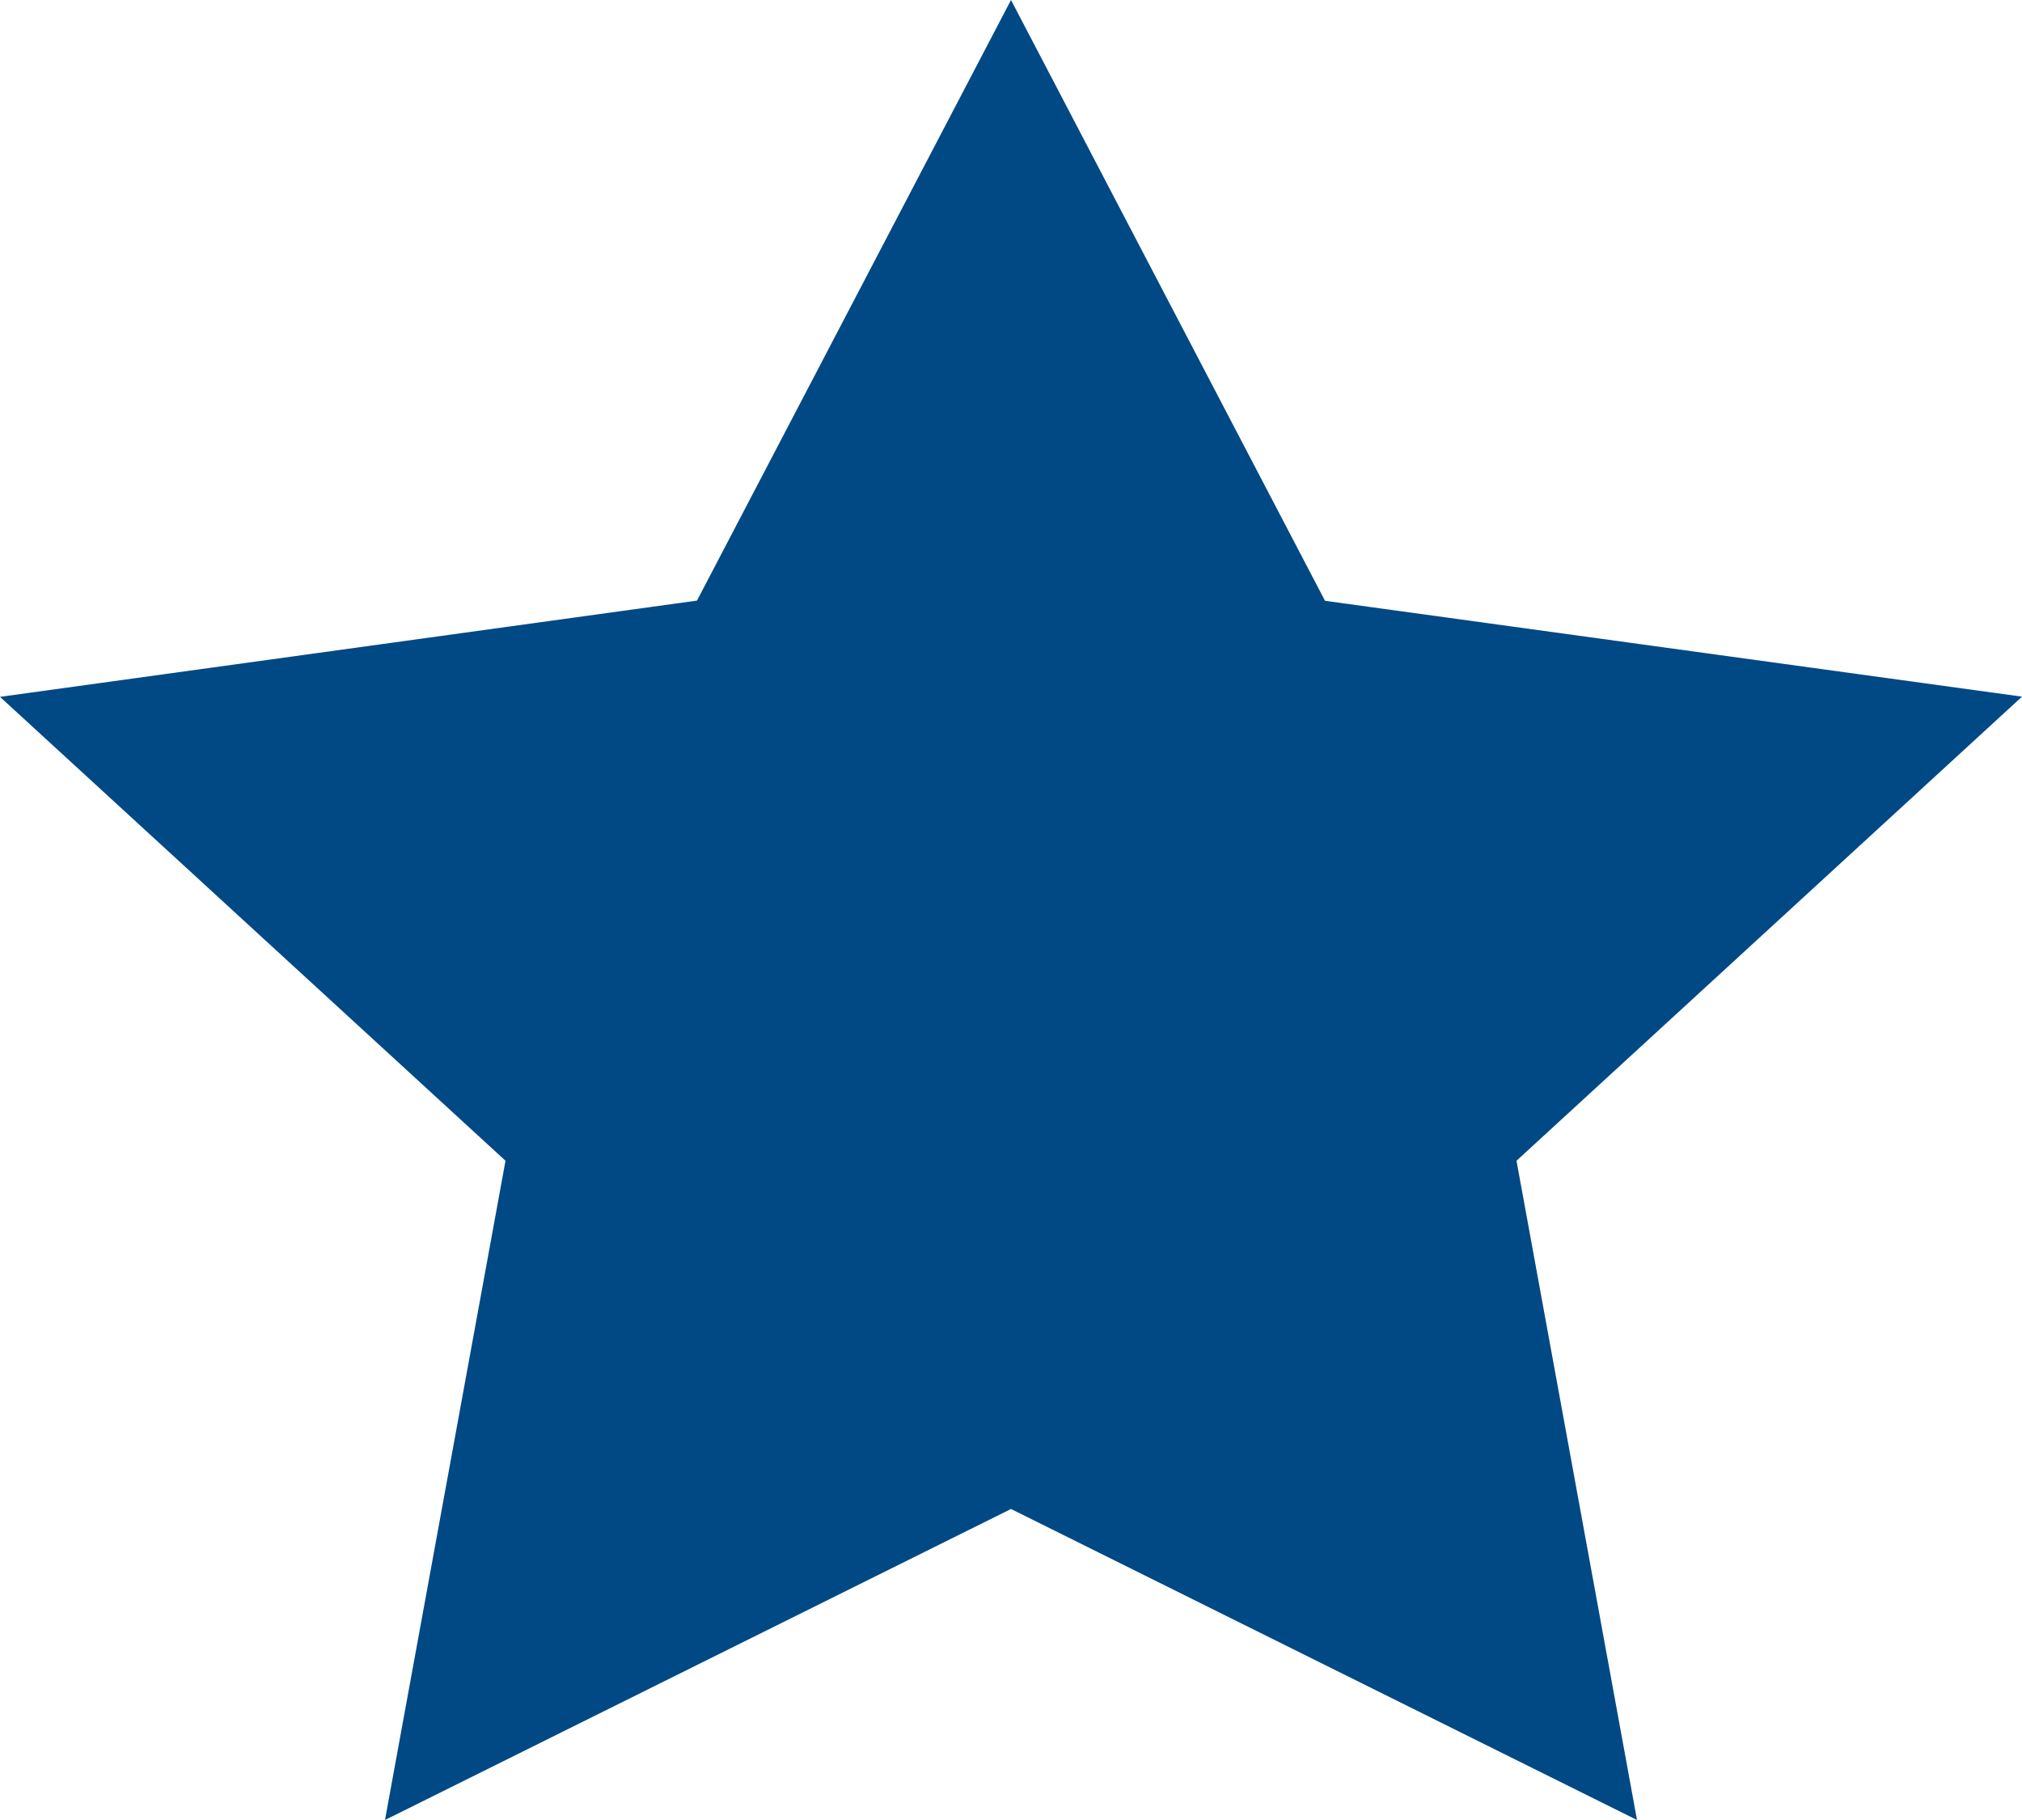 <svg xmlns="http://www.w3.org/2000/svg" width="10" height="9" viewBox="0 0 10 9"><g><g><path fill="#004985" d="M10 3.445l-3.447-.474L5 0 3.447 2.97 0 3.446 2.5 5.74 1.904 9 5 7.462 8.096 9 7.5 5.74z"/></g></g></svg>